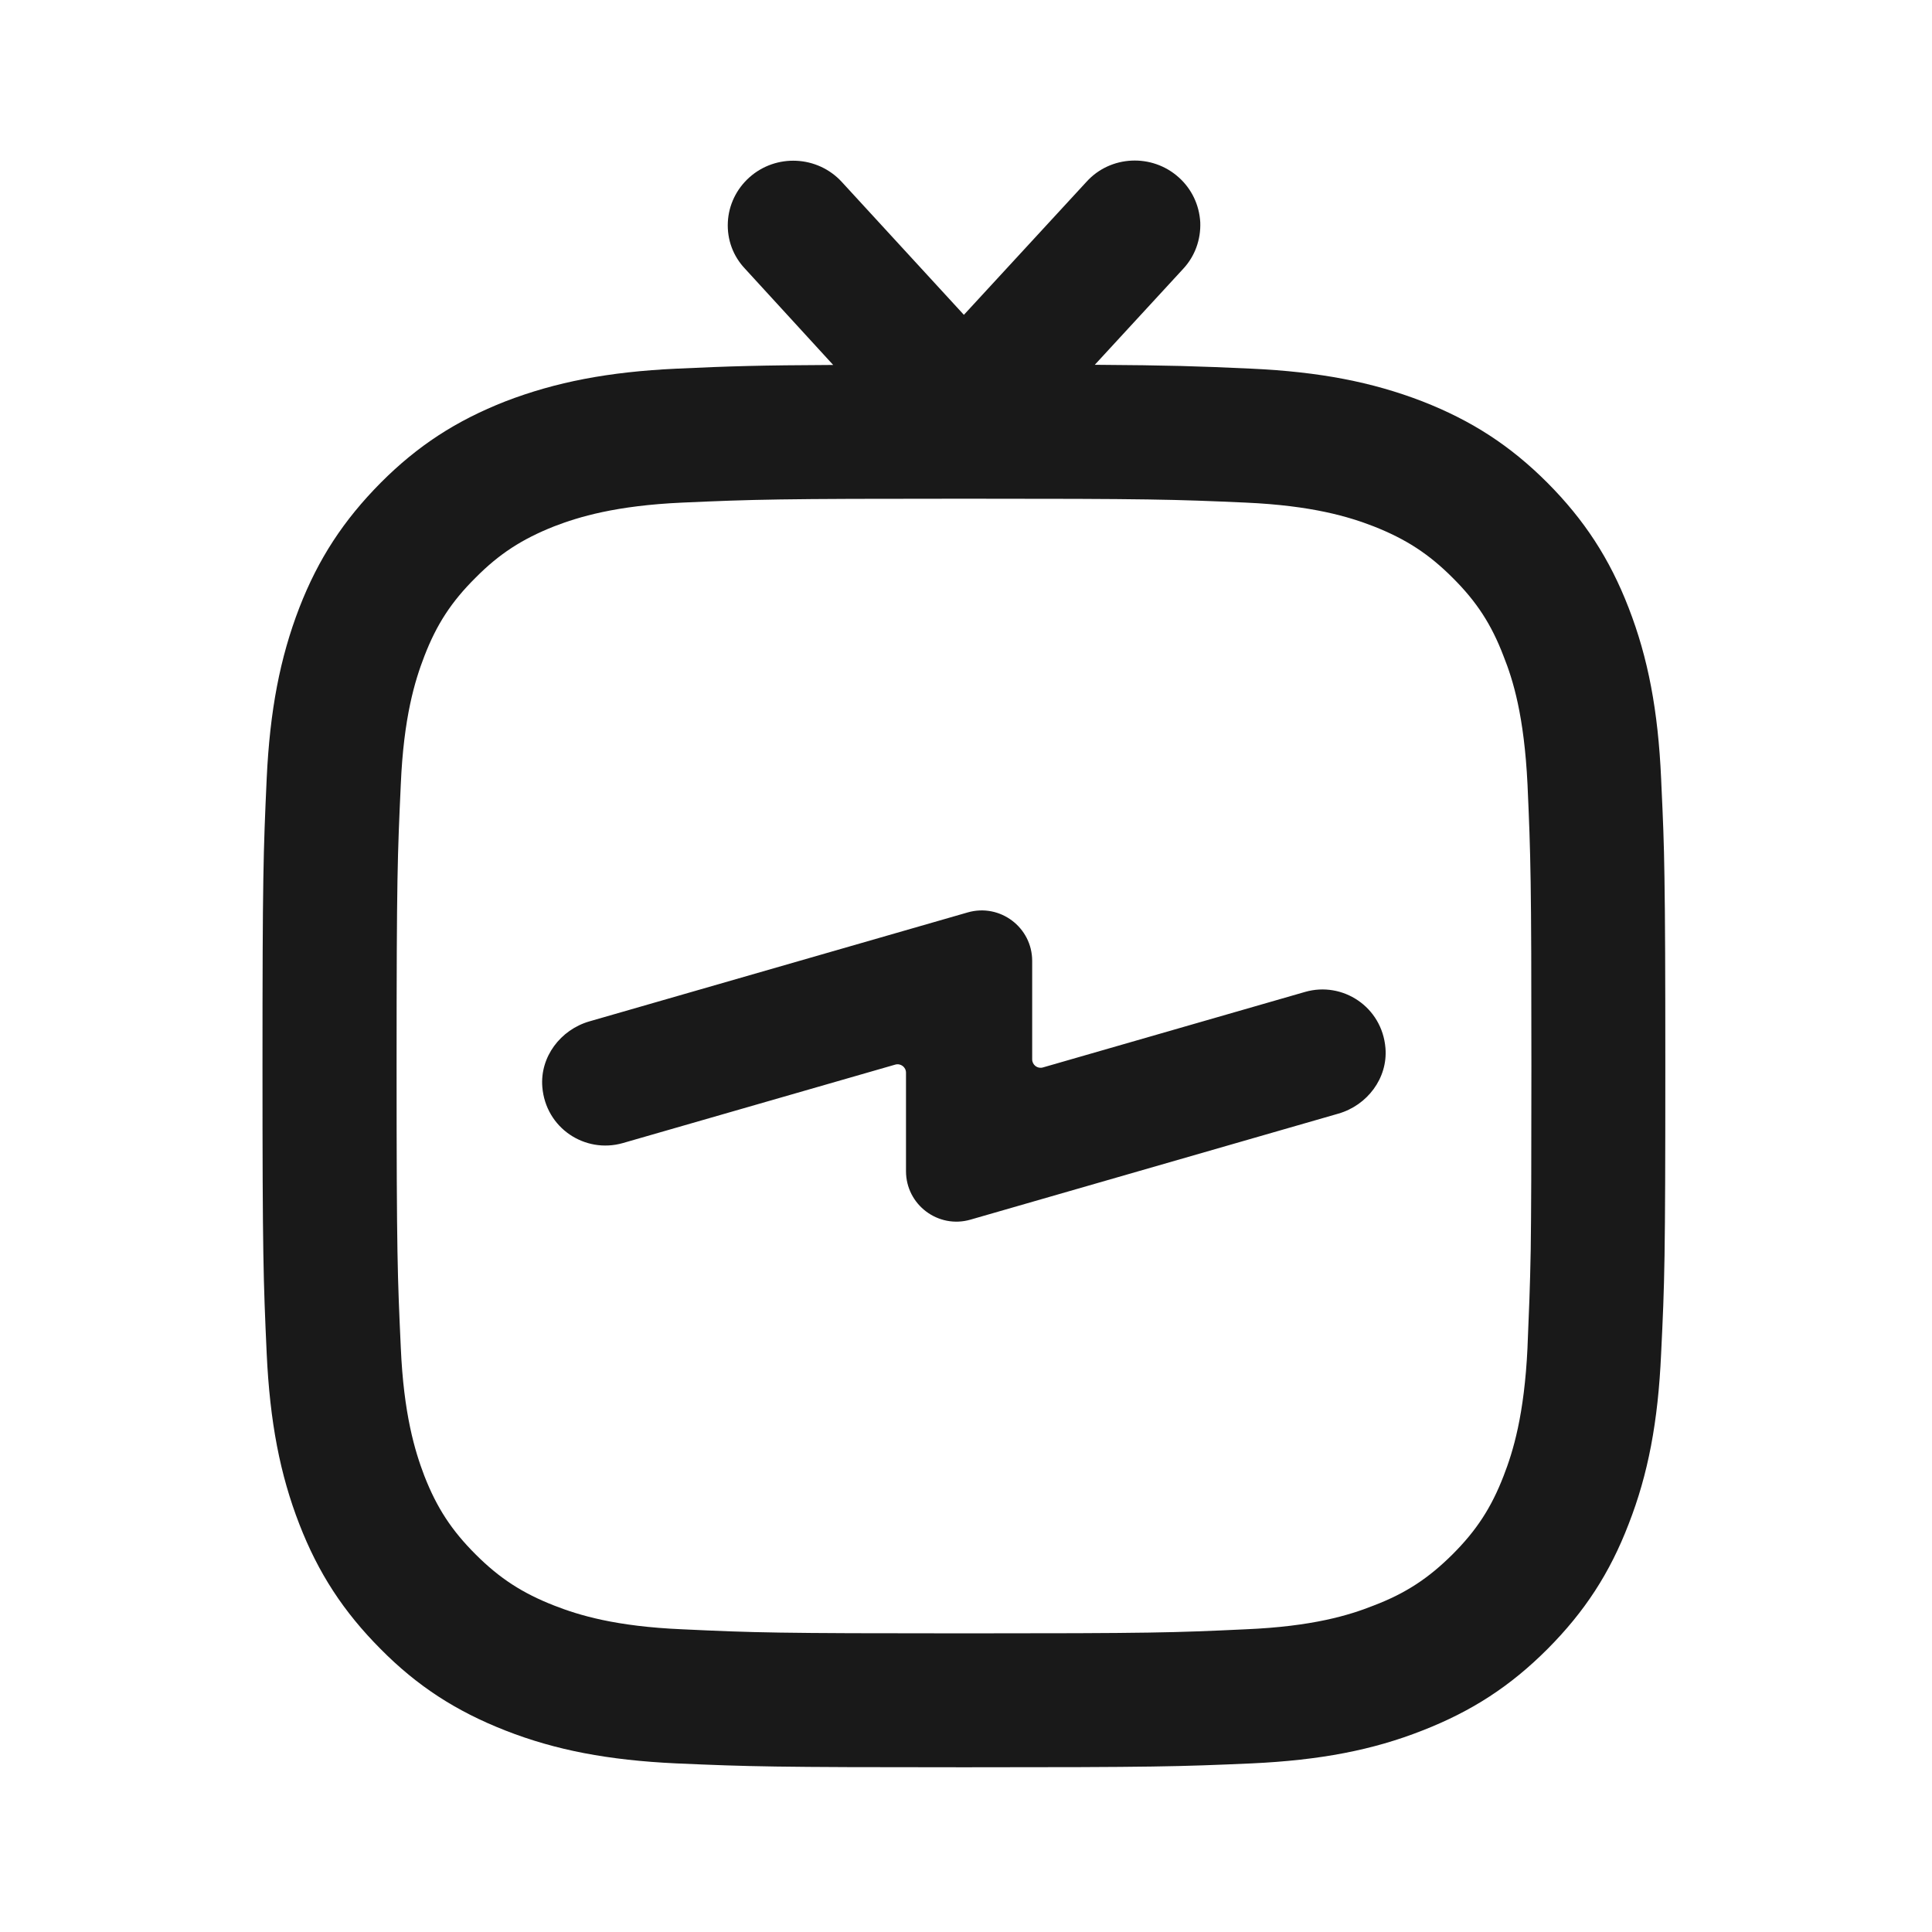 <?xml version="1.0" encoding="UTF-8" standalone="no"?>
<!DOCTYPE svg PUBLIC "-//W3C//DTD SVG 1.1//EN" "http://www.w3.org/Graphics/SVG/1.1/DTD/svg11.dtd">
<svg width="100%" height="100%" viewBox="0 0 24 24" version="1.1" xmlns="http://www.w3.org/2000/svg" xmlns:xlink="http://www.w3.org/1999/xlink" xml:space="preserve" xmlns:serif="http://www.serif.com/" style="fill-rule:evenodd;clip-rule:evenodd;stroke-linejoin:round;stroke-miterlimit:2;">
    <g id="layer" transform="matrix(0.209,0,0,0.209,-0.566,-0.566)">
        <path id="shape" d="M101.639,54.86C101.61,52.72 101.549,51.331 101.459,49.411L101.44,48.97C101.259,44.951 100.669,41.82 99.508,38.831C98.378,35.911 96.878,33.61 94.679,31.4C92.48,29.201 90.19,27.711 87.24,26.56C84.258,25.411 81.139,24.81 77.11,24.621C73.829,24.47 72.249,24.421 67.78,24.39L73.03,18.69C73.73,17.94 74.088,16.951 74.048,15.921C73.99,14.881 73.53,13.93 72.77,13.251C71.179,11.82 68.708,11.94 67.289,13.51L59.999,21.421L52.74,13.52C51.298,11.951 48.838,11.831 47.249,13.251C46.48,13.94 46.02,14.89 45.969,15.911C45.918,16.951 46.28,17.93 46.99,18.68L52.23,24.4C47.838,24.421 46.168,24.47 42.9,24.621C38.878,24.81 35.749,25.411 32.758,26.56C29.82,27.711 27.53,29.201 25.338,31.4C23.128,33.631 21.628,35.921 20.499,38.831C19.35,41.81 18.749,44.94 18.56,48.97C18.36,53.371 18.31,54.831 18.31,66.07C18.31,77.31 18.36,78.77 18.56,83.17C18.749,87.219 19.35,90.34 20.499,93.299C21.628,96.21 23.119,98.5 25.338,100.729C27.508,102.92 29.798,104.41 32.758,105.569C35.719,106.729 38.85,107.33 42.9,107.519C47.289,107.71 48.61,107.75 60.008,107.75C71.4,107.75 72.73,107.71 77.11,107.519C81.168,107.33 84.298,106.729 87.24,105.569C90.19,104.42 92.48,102.929 94.679,100.729C96.9,98.5 98.389,96.21 99.508,93.299C100.669,90.331 101.259,87.21 101.44,83.17C101.65,78.889 101.69,77.59 101.69,66.07C101.69,60.661 101.679,57.281 101.639,54.86ZM93.73,66.07C93.73,71.85 93.719,74.81 93.69,76.98C93.65,79.219 93.588,80.63 93.499,82.77L93.499,82.799C93.309,86.82 92.639,88.991 92.079,90.429C91.349,92.32 90.469,93.67 89.039,95.099C87.61,96.519 86.258,97.411 84.349,98.139C82.909,98.71 80.74,99.38 76.74,99.549C72.469,99.75 71.168,99.79 60.008,99.79C48.838,99.79 47.548,99.75 43.27,99.549C39.289,99.38 37.11,98.71 35.65,98.139C33.758,97.4 32.4,96.519 30.98,95.099C29.548,93.67 28.668,92.32 27.93,90.429C27.369,88.96 26.7,86.759 26.53,82.799C26.338,78.581 26.28,77.451 26.28,66.07C26.28,54.701 26.338,53.56 26.53,49.331C26.7,45.341 27.369,43.161 27.93,41.711C28.659,39.82 29.539,38.47 30.98,37.04C32.378,35.631 33.73,34.751 35.65,33.991C37.11,33.43 39.298,32.76 43.27,32.581C47.588,32.39 48.89,32.35 60.008,32.35C71.128,32.35 72.429,32.39 76.74,32.581C80.73,32.76 82.9,33.43 84.349,33.991C86.28,34.751 87.628,35.631 89.039,37.04C90.48,38.47 91.36,39.831 92.079,41.72C92.639,43.121 93.298,45.241 93.499,49.331C93.69,53.65 93.73,54.96 93.73,66.07ZM56.558,72.318L56.558,66.465C56.558,66.132 56.239,65.894 55.918,65.986L39.724,70.65C37.485,71.289 35.142,69.764 34.942,67.313C34.797,65.528 36.023,63.911 37.743,63.415L60.228,56.939C62.145,56.388 64.058,57.827 64.058,59.823L64.058,65.672C64.058,66.005 64.375,66.247 64.696,66.154L80.274,61.666C82.505,61.021 84.856,62.55 85.056,65.005C85.201,66.789 83.976,68.405 82.255,68.9L60.388,75.201C58.47,75.753 56.558,74.314 56.558,72.318Z" style="fill:rgb(25,25,25);fill-rule:nonzero;"/>
    </g>
</svg>
